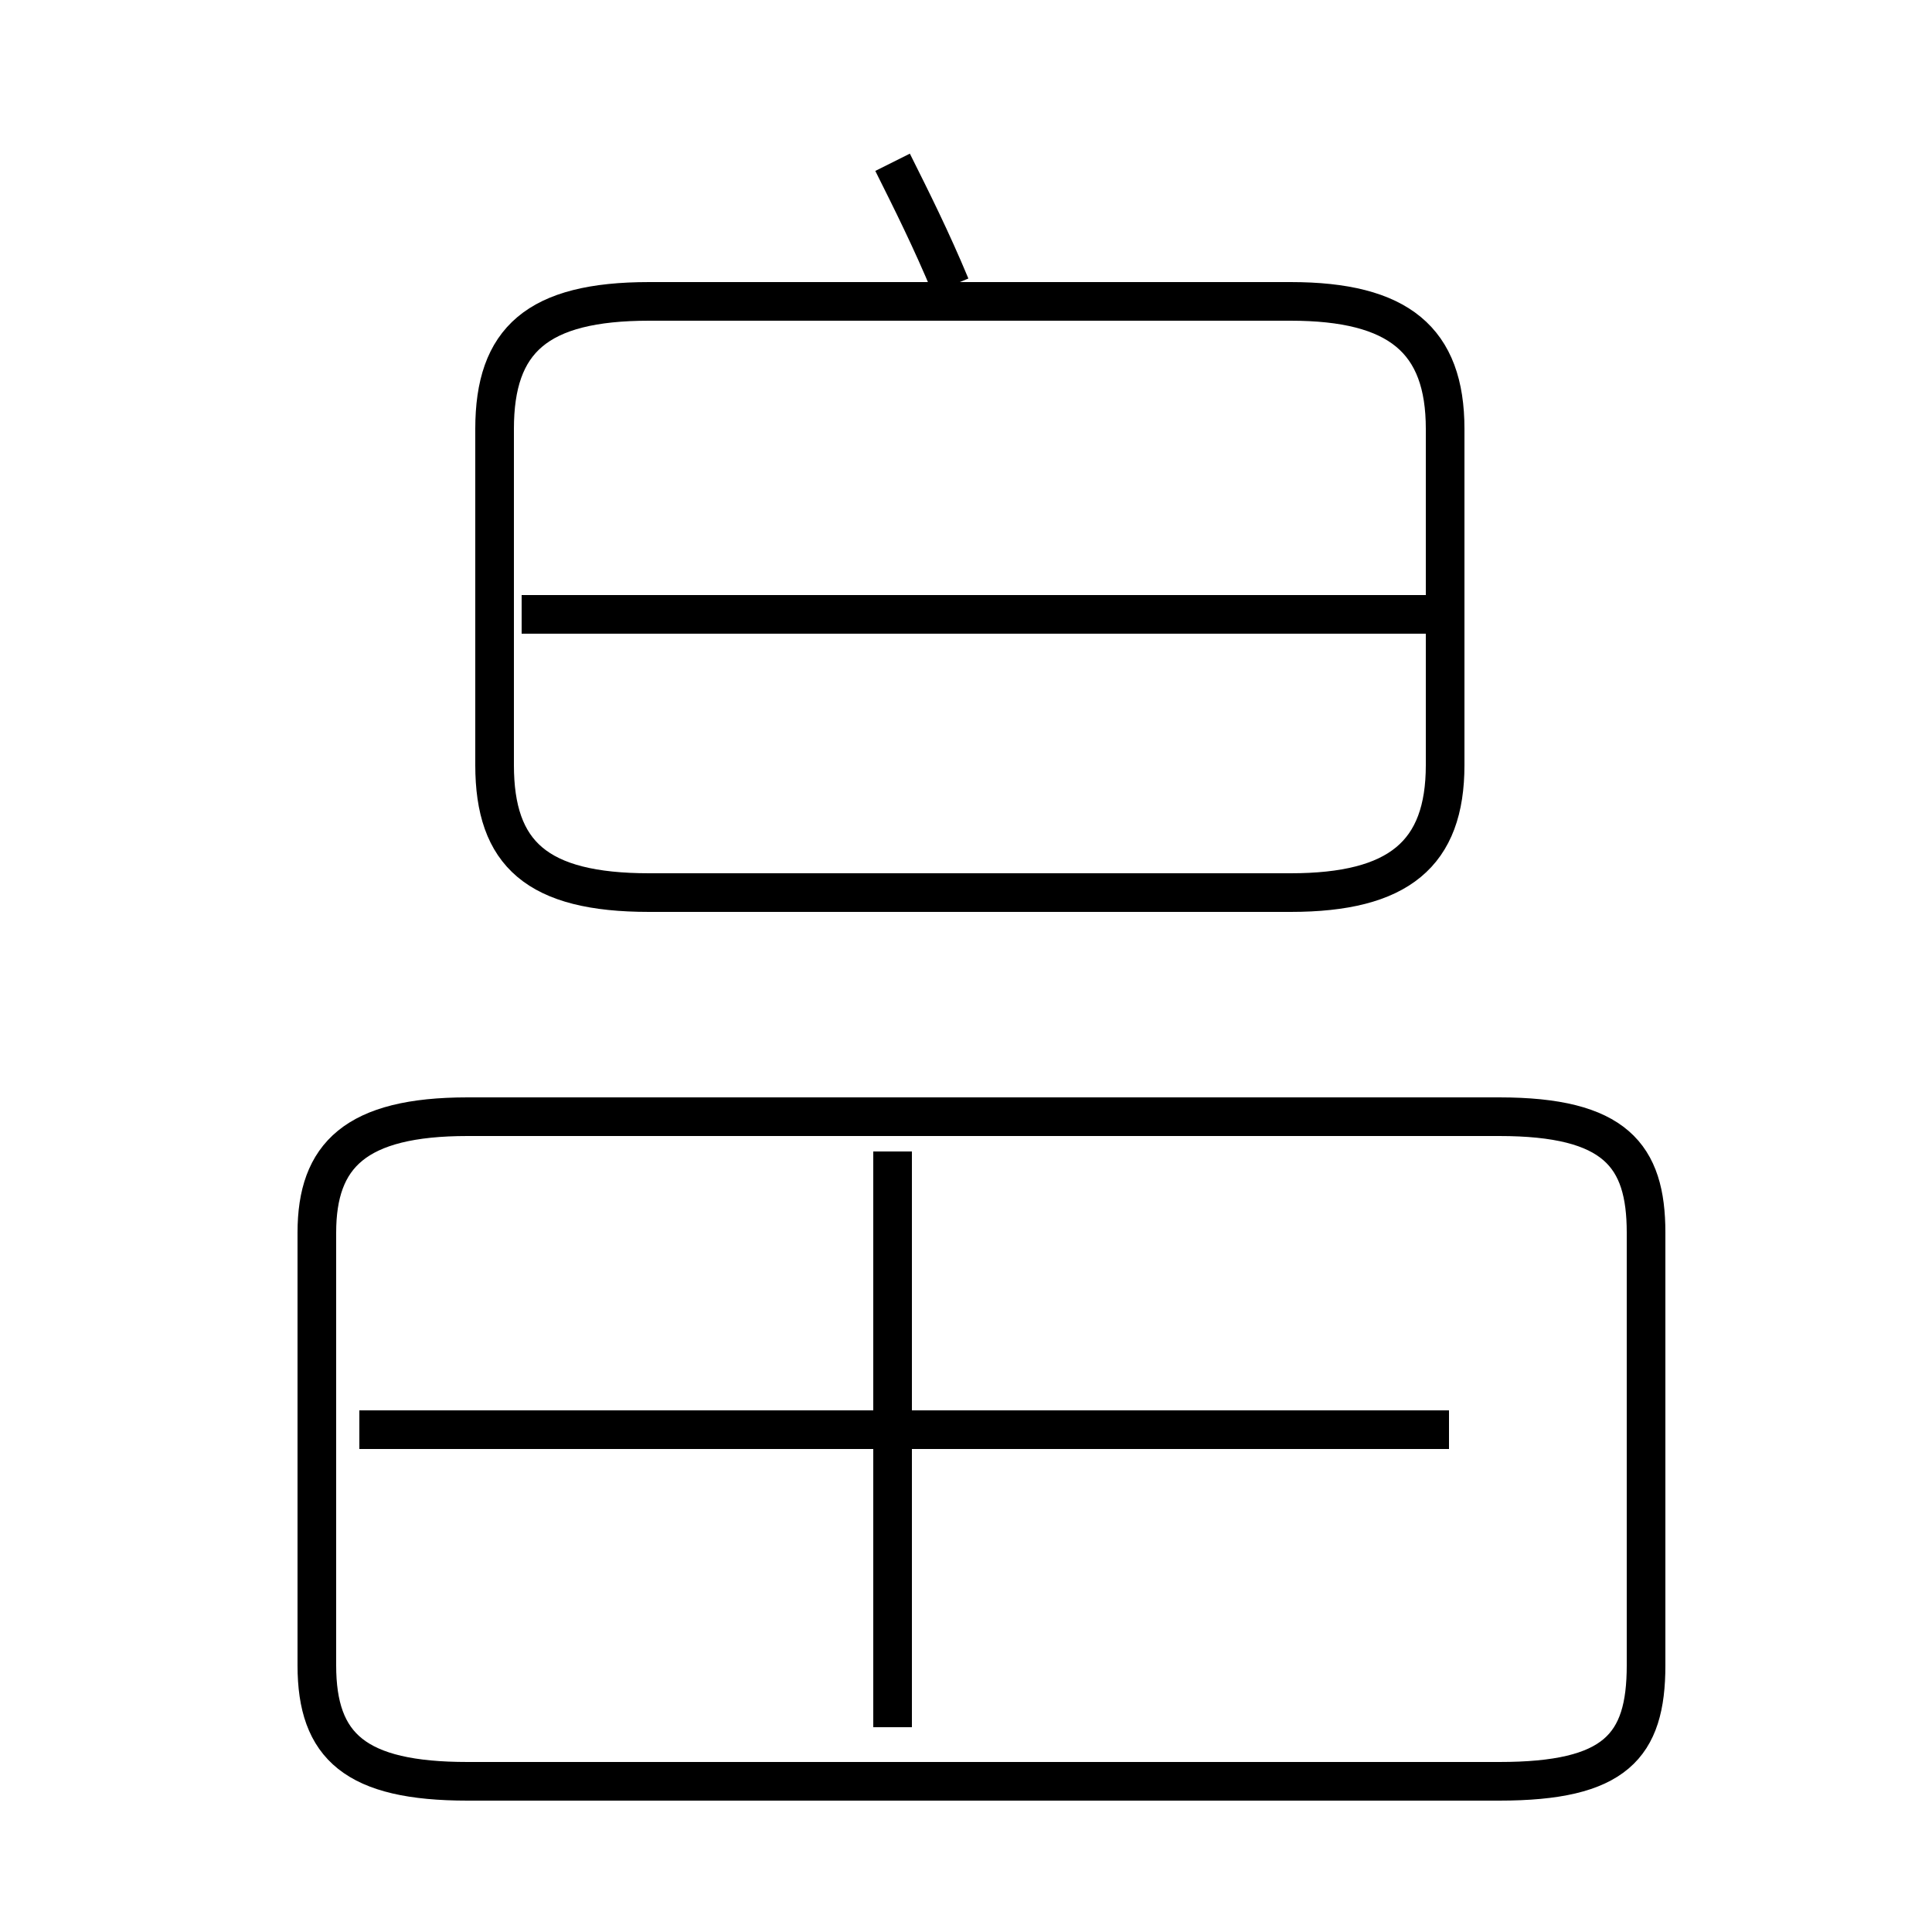 <?xml version='1.0' encoding='utf8'?>
<svg viewBox="0.0 -44.0 50.0 50.0" version="1.1" xmlns="http://www.w3.org/2000/svg">
<rect x="0.0" y="-44.0" width="50.0" height="50.0" fill="#808080" stroke="none"/>
<rect x="-1000" y="-1000" width="2000" height="2000" stroke="white" fill="white"/>
<g style="fill:none; stroke:#000000;  stroke-width:1">
<path d="M 16.8 20.9 L 33.4 20.9 C 36.2 20.9 37.4 21.9 37.4 24.2 L 37.4 32.9 C 37.4 35.2 36.2 36.2 33.4 36.2 L 16.8 36.2 C 13.9 36.2 12.8 35.2 12.8 32.9 L 12.8 24.2 C 12.8 21.9 13.9 20.9 16.8 20.9 Z M 24.6 36.6 C 24.1 37.8 23.6 38.8 23.1 39.8 M 23.1 -0.7 L 23.1 14.2 M 37.5 7.0 L 9.3 7.0 M 37.5 28.1 L 13.5 28.1 M 42.6 0.9 L 42.6 12.1 C 42.6 14.1 41.8 15.1 38.8 15.1 L 12.1 15.1 C 9.2 15.1 8.2 14.1 8.2 12.1 L 8.2 0.9 C 8.2 -1.2 9.2 -2.1 12.1 -2.1 L 38.8 -2.1 C 41.8 -2.1 42.6 -1.2 42.6 0.9 Z " transform="scale(1, -1)" />
</g>
</svg>